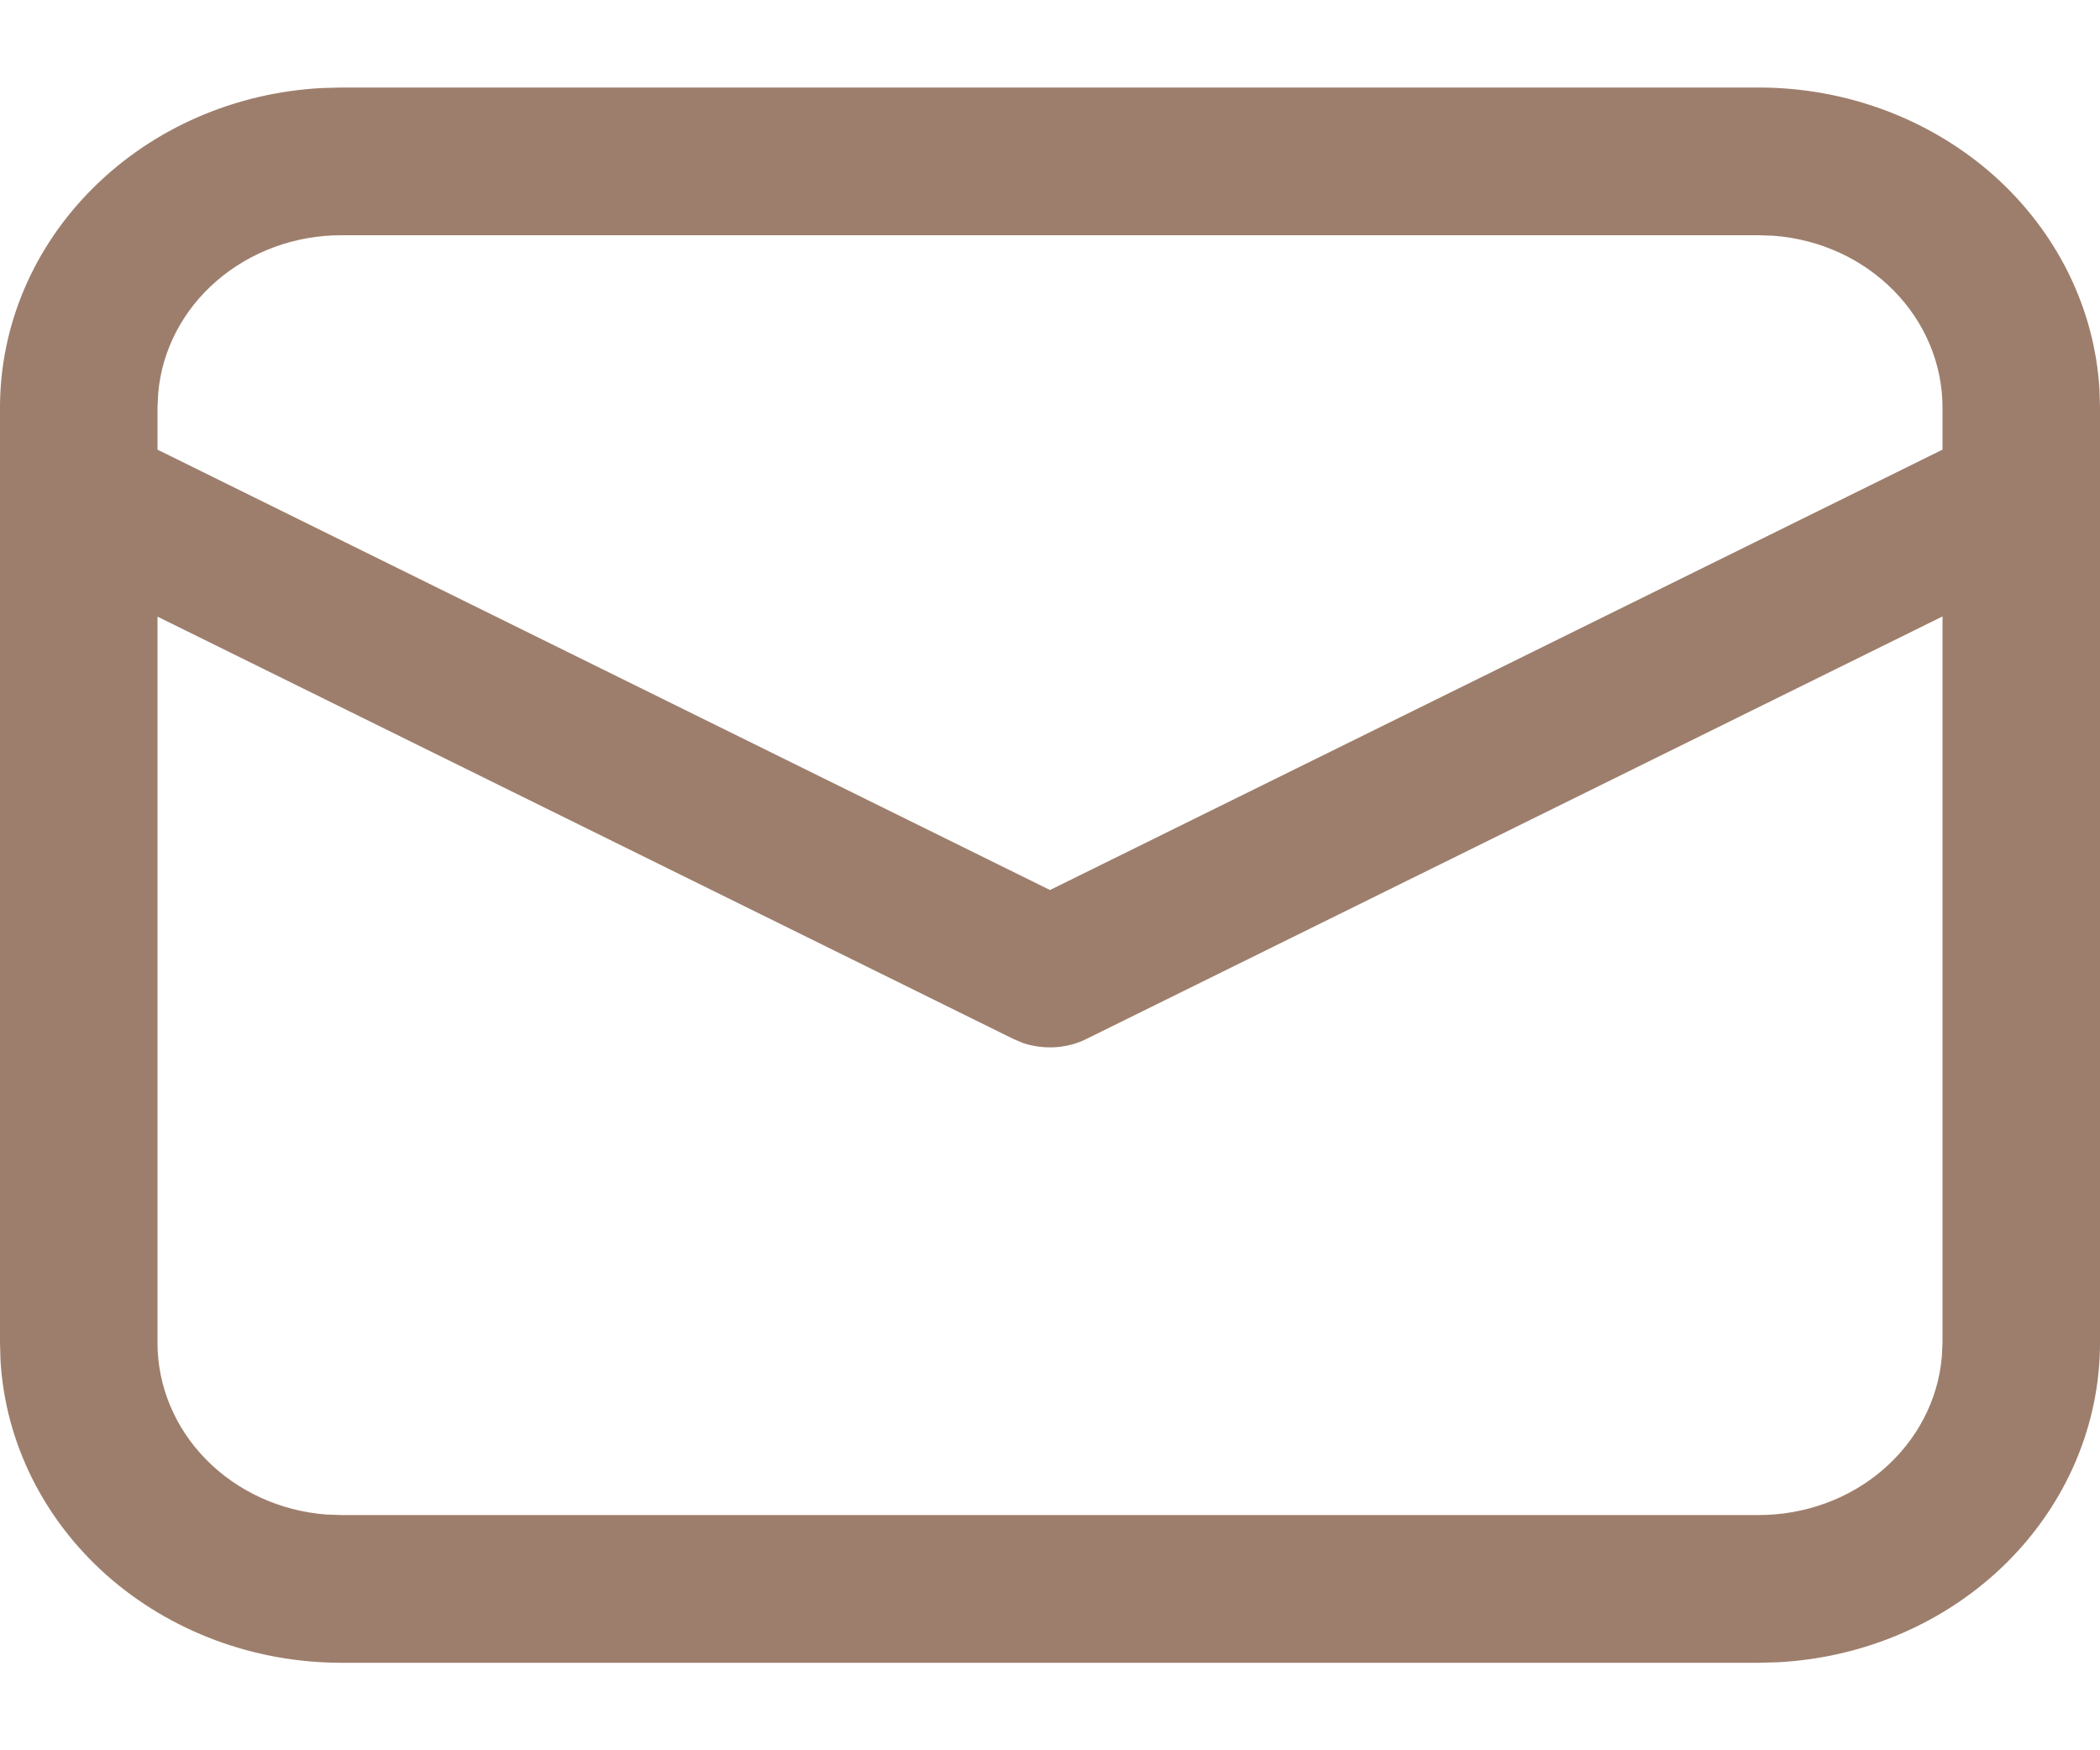 <svg width="12" height="10" viewBox="0 0 12 10" fill="none" xmlns="http://www.w3.org/2000/svg">
<path d="M1.95 0.5H10.05C10.548 0.5 11.027 0.679 11.389 0.999C11.751 1.32 11.969 1.758 11.997 2.225L12 2.328V7.672C12 8.139 11.809 8.588 11.467 8.928C11.125 9.267 10.658 9.471 10.16 9.497L10.05 9.5H1.95C1.452 9.5 0.973 9.321 0.611 9.001C0.249 8.68 0.031 8.242 0.003 7.775L4.18511e-09 7.672V2.328C-3.2608e-05 1.861 0.191 1.412 0.533 1.073C0.875 0.733 1.342 0.529 1.84 0.503L1.95 0.5ZM11.1 3.522L6.21 5.935C6.155 5.963 6.094 5.979 6.032 5.983C5.97 5.987 5.907 5.979 5.848 5.96L5.791 5.936L0.9 3.523V7.672C0.9 7.919 0.999 8.157 1.178 8.339C1.356 8.52 1.601 8.633 1.864 8.653L1.95 8.656H10.05C10.314 8.656 10.568 8.563 10.761 8.396C10.955 8.228 11.075 7.999 11.096 7.752L11.1 7.672V3.522ZM10.05 1.344H1.95C1.686 1.344 1.433 1.437 1.239 1.604C1.045 1.771 0.925 2.001 0.904 2.247L0.9 2.328V2.569L6 5.085L11.1 2.569V2.328C11.1 2.081 11.001 1.843 10.822 1.661C10.643 1.479 10.399 1.367 10.136 1.347L10.05 1.344Z" fill="#9D7E6C"/>
</svg>

